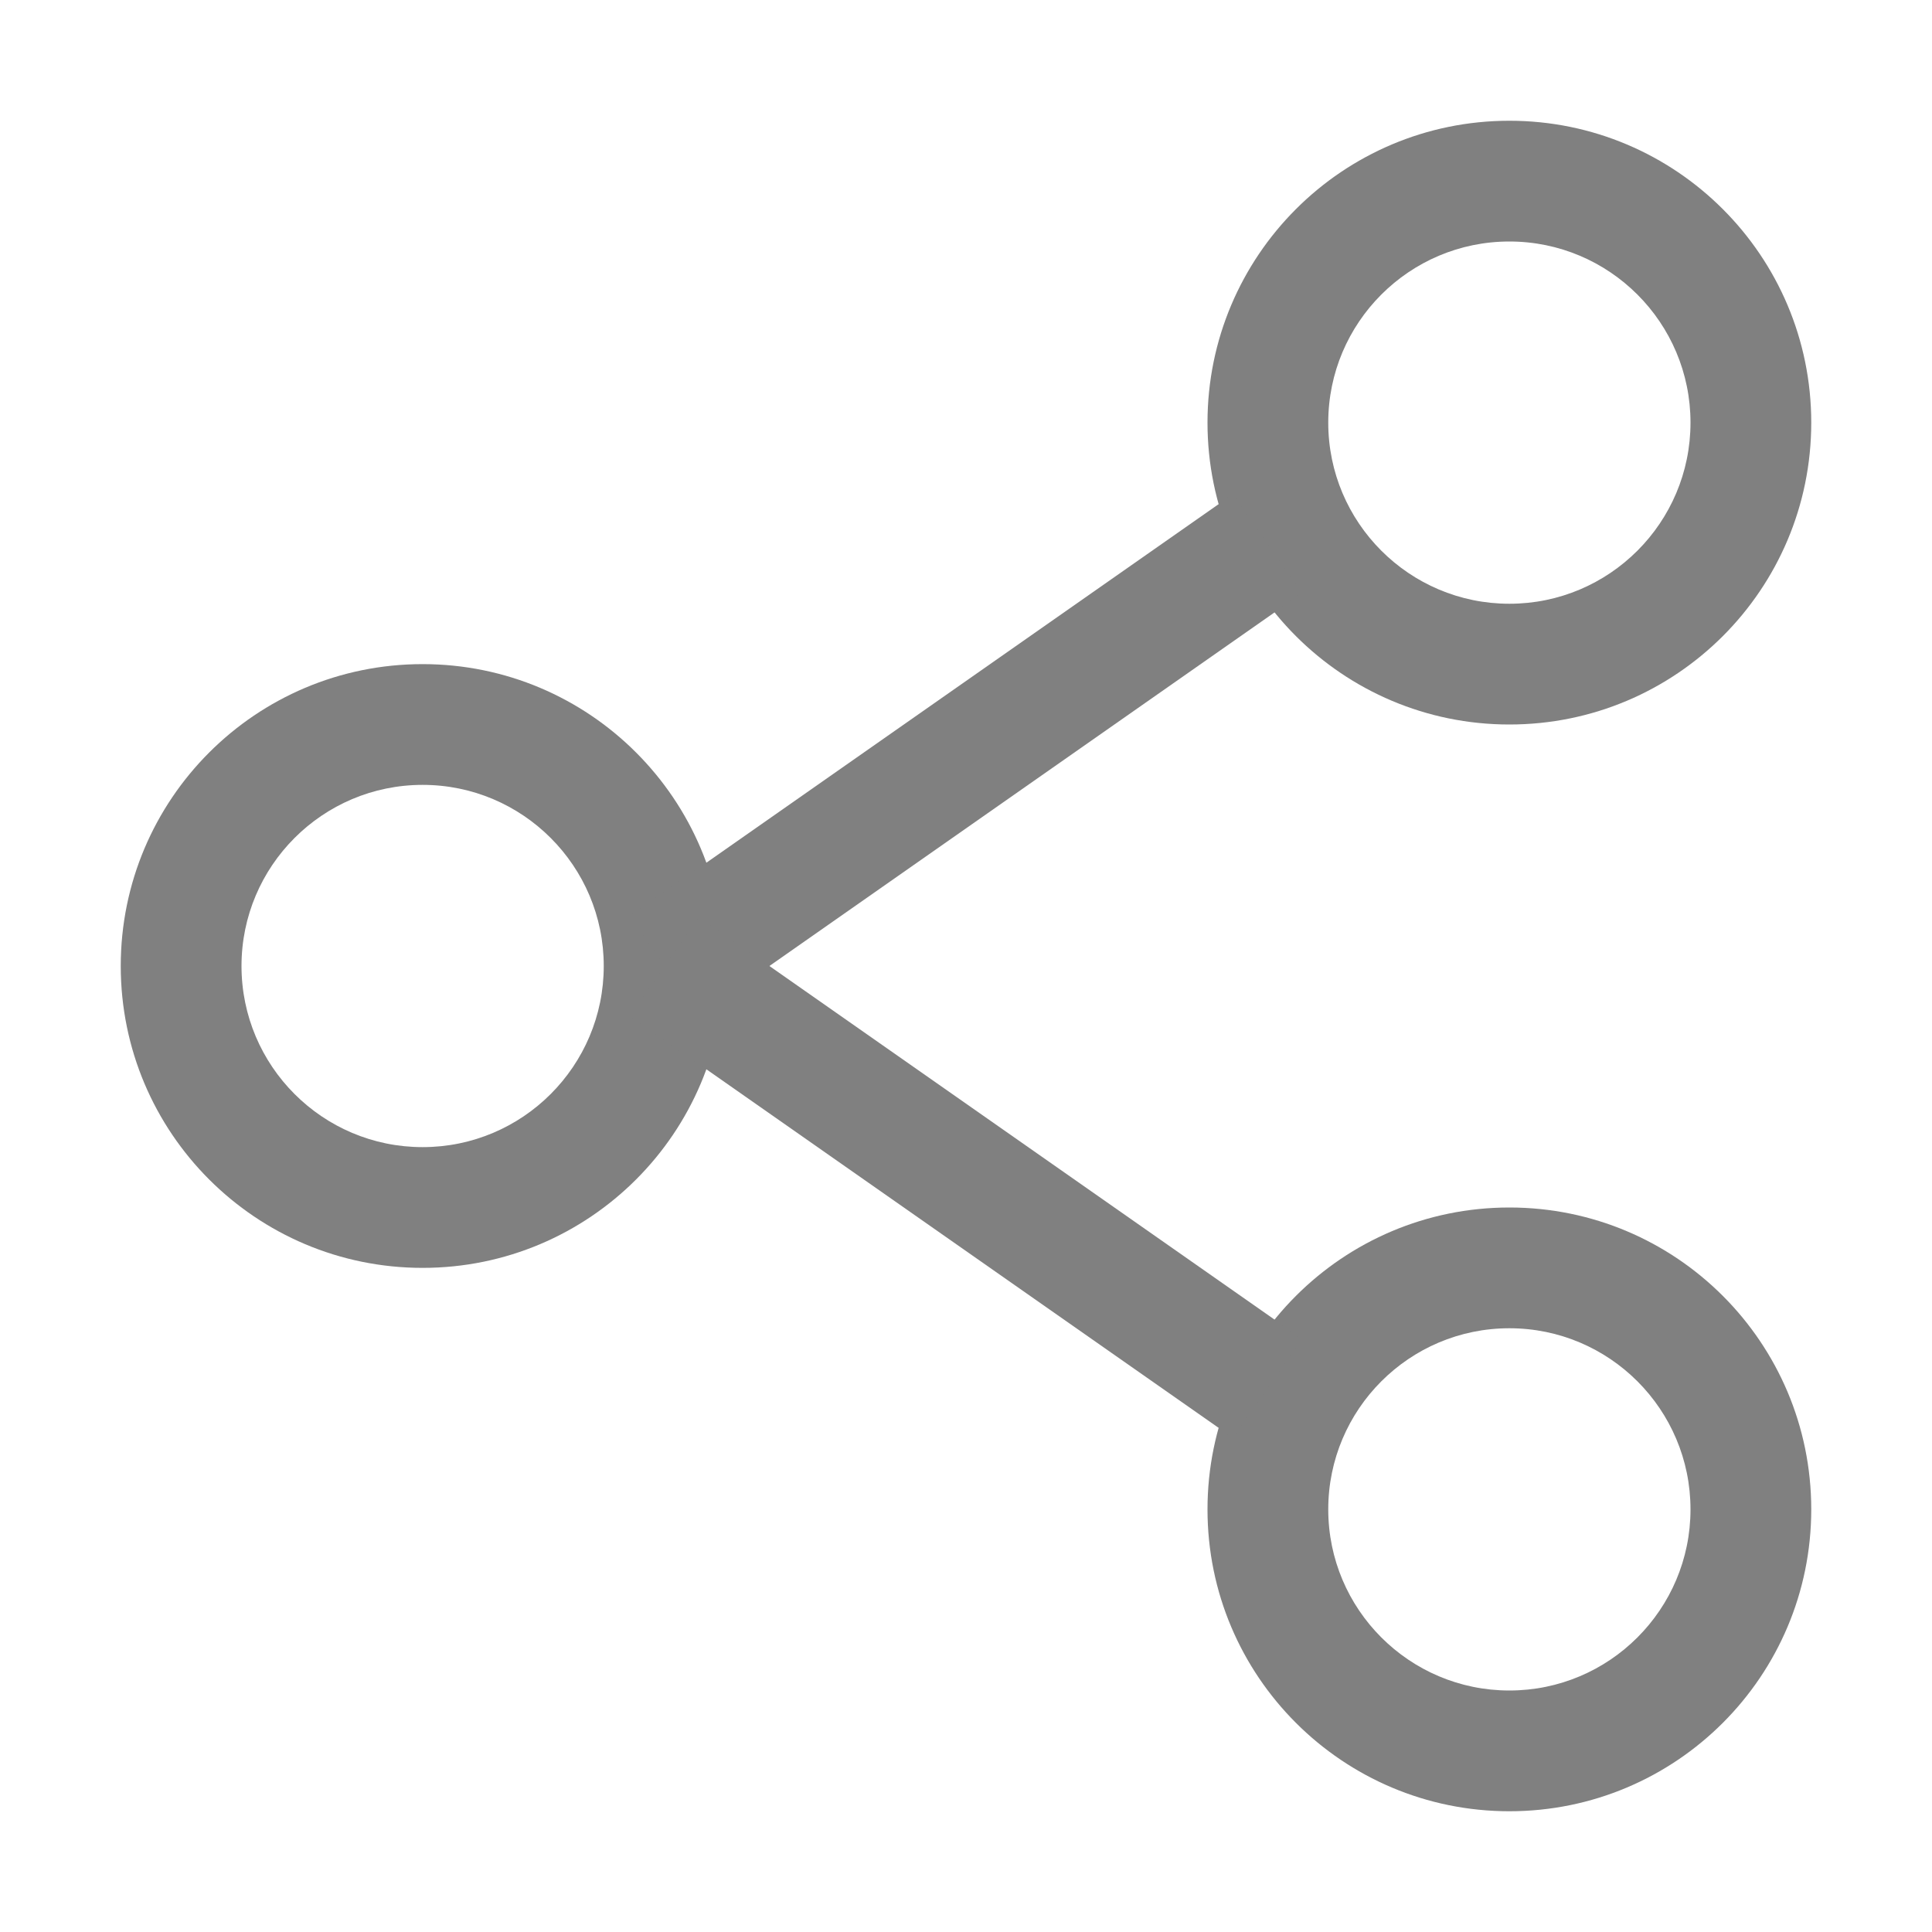 <?xml version="1.0" encoding="iso-8859-1"?>
<!-- Generator: Adobe Illustrator 24.0.0, SVG Export Plug-In . SVG Version: 6.00 Build 0)  -->
<svg version="1.1" id="&#x56FE;&#x5C42;_1" xmlns="http://www.w3.org/2000/svg" xmlns:xlink="http://www.w3.org/1999/xlink" x="0px"
	 y="0px" viewBox="0 0 16 16" style="enable-background:new 0 0 16 16;" xml:space="preserve">
<title>16</title>
<g id="s">
	<g id="_16">
		<path style="fill:#808080;" d="M3.5,6.5C4.328,6.5,5,7.172,5,8S4.328,9.5,3.5,9.5S2,8.828,2,8S2.672,6.5,3.5,6.5 M3.5,5.5
			C2.119,5.5,1,6.619,1,8s1.119,2.5,2.5,2.5S6,9.381,6,8S4.881,5.5,3.5,5.5z"/>
		<path style="fill:#808080;" d="M12.5,11c0.828,0,1.5,0.672,1.5,1.5S13.328,14,12.5,14S11,13.328,11,12.5S11.672,11,12.5,11
			 M12.5,10c-1.381,0-2.5,1.119-2.5,2.5s1.119,2.5,2.5,2.5s2.5-1.119,2.5-2.5S13.881,10,12.5,10z"/>
		<path style="fill:#808080;" d="M12.5,2C13.328,2,14,2.672,14,3.5S13.328,5,12.5,5S11,4.328,11,3.5S11.672,2,12.5,2 M12.5,1
			C11.119,1,10,2.119,10,3.5S11.119,6,12.5,6S15,4.881,15,3.5S13.881,1,12.5,1z"/>
		<line style="fill:none;stroke:#808080;stroke-miterlimit:10;" x1="5.5" y1="8" x2="10.5" y2="4.5"/>
		<line style="fill:none;stroke:#808080;stroke-miterlimit:10;" x1="5.5" y1="8" x2="10.5" y2="11.5"/>
	</g>
</g>
</svg>
